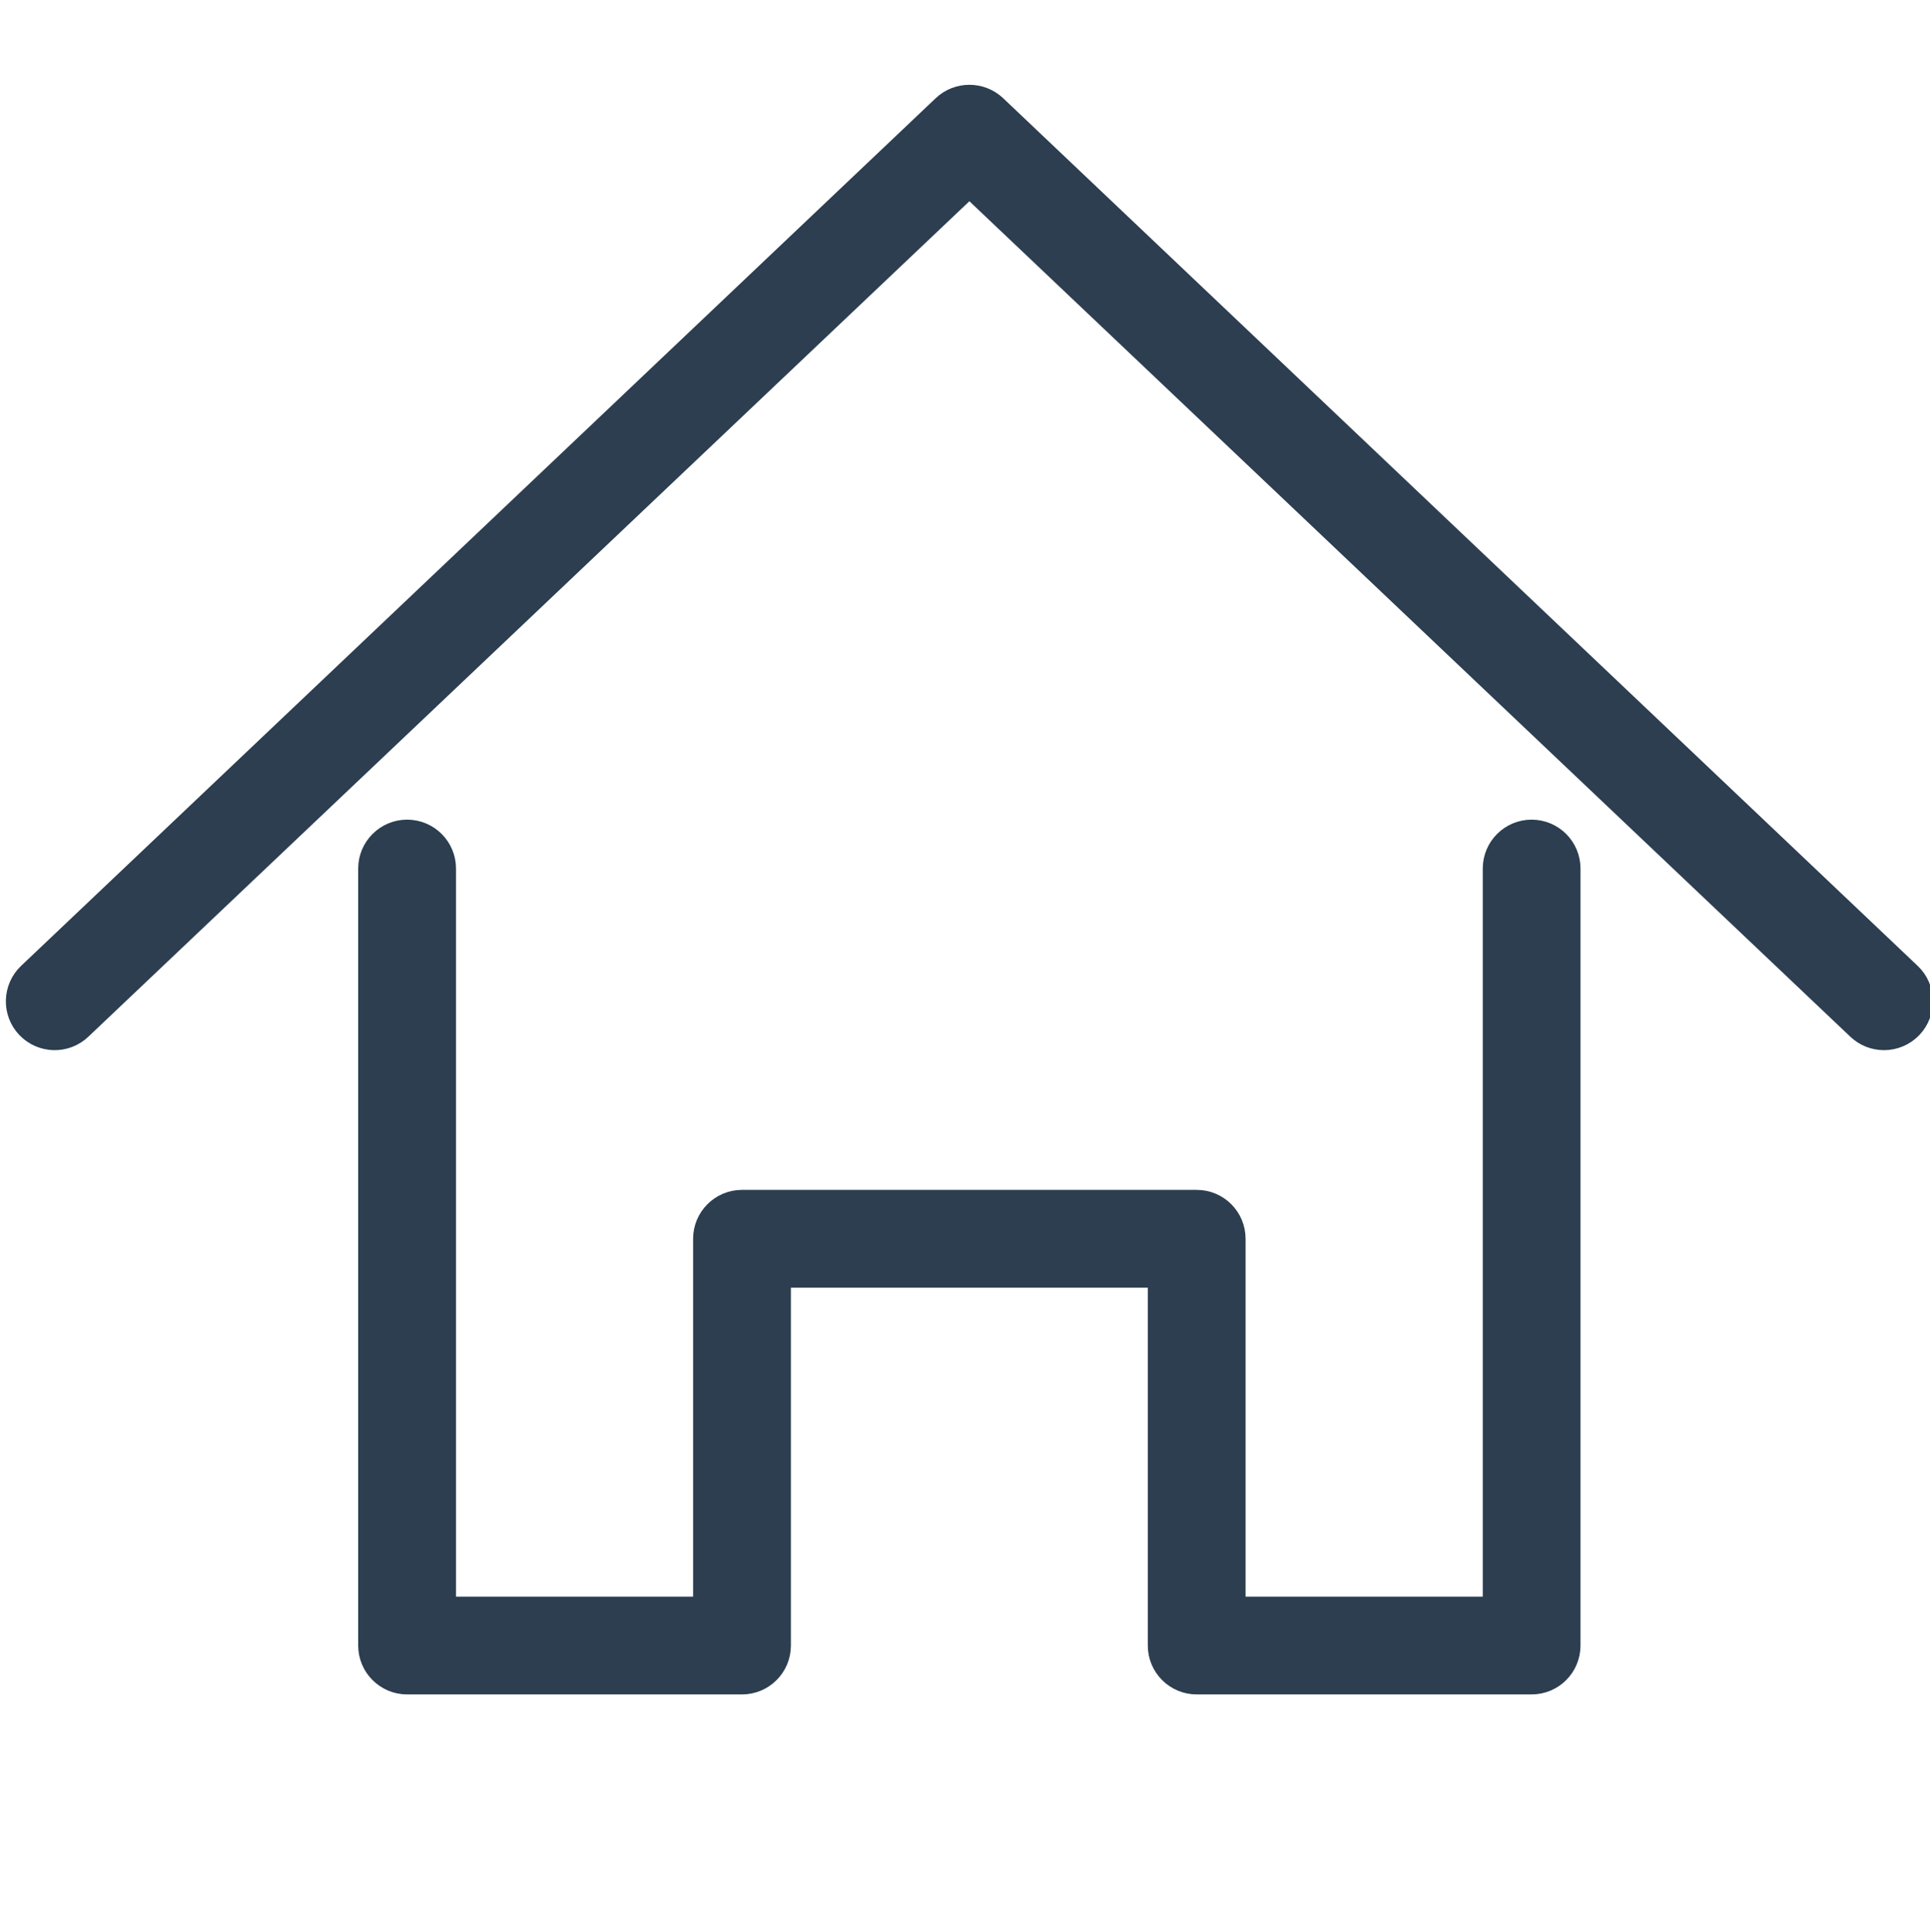 <?xml version="1.0" encoding="utf-8"?>
<!-- Generator: Adobe Illustrator 16.0.0, SVG Export Plug-In . SVG Version: 6.00 Build 0)  -->
<!DOCTYPE svg PUBLIC "-//W3C//DTD SVG 1.1//EN" "http://www.w3.org/Graphics/SVG/1.1/DTD/svg11.dtd">
<svg version="1.1" id="Layer_1" xmlns="http://www.w3.org/2000/svg" xmlns:xlink="http://www.w3.org/1999/xlink" x="0px" y="0px"
	 width="440.254px" height="440.718px" viewBox="0 0 440.254 440.718" enable-background="new 0 0 440.254 440.718"
	 xml:space="preserve">
<g>
	<g>
		<g>
			<path fill="#2C3E50" stroke="#2C3E50" stroke-width="10" stroke-miterlimit="10" d="M429.756,234.593
				c-1.524,0-3.051-0.564-4.254-1.713L221.128,39.022L16.734,232.878c-2.446,2.354-6.322,2.279-8.694-0.176
				c-2.354-2.459-2.239-6.354,0.187-8.688L216.875,26.04c2.373-2.262,6.137-2.262,8.525,0l208.63,197.976
				c2.444,2.334,2.521,6.229,0.17,8.687C432.993,233.96,431.375,234.593,429.756,234.593z"/>
		</g>
		<g>
			<path fill="#2C3E50" stroke="#2C3E50" stroke-width="10" stroke-miterlimit="10" d="M349.372,381.582h-76.394
				c-3.389,0-6.153-2.756-6.153-6.152v-86.65h-91.413v86.65c0,3.396-2.747,6.152-6.155,6.152H92.864
				c-3.387,0-6.155-2.756-6.155-6.152V198.147c0-3.383,2.768-6.146,6.155-6.146c3.407,0,6.155,2.764,6.155,6.146v171.128h64.084
				v-86.65c0-3.397,2.766-6.155,6.153-6.155h103.723c3.404,0,6.152,2.758,6.152,6.155v86.65h64.104V198.147
				c0-3.383,2.75-6.146,6.138-6.146c3.405,0,6.155,2.764,6.155,6.146v177.282C355.527,378.826,352.779,381.582,349.372,381.582z"/>
		</g>
	</g>
</g>
</svg>

